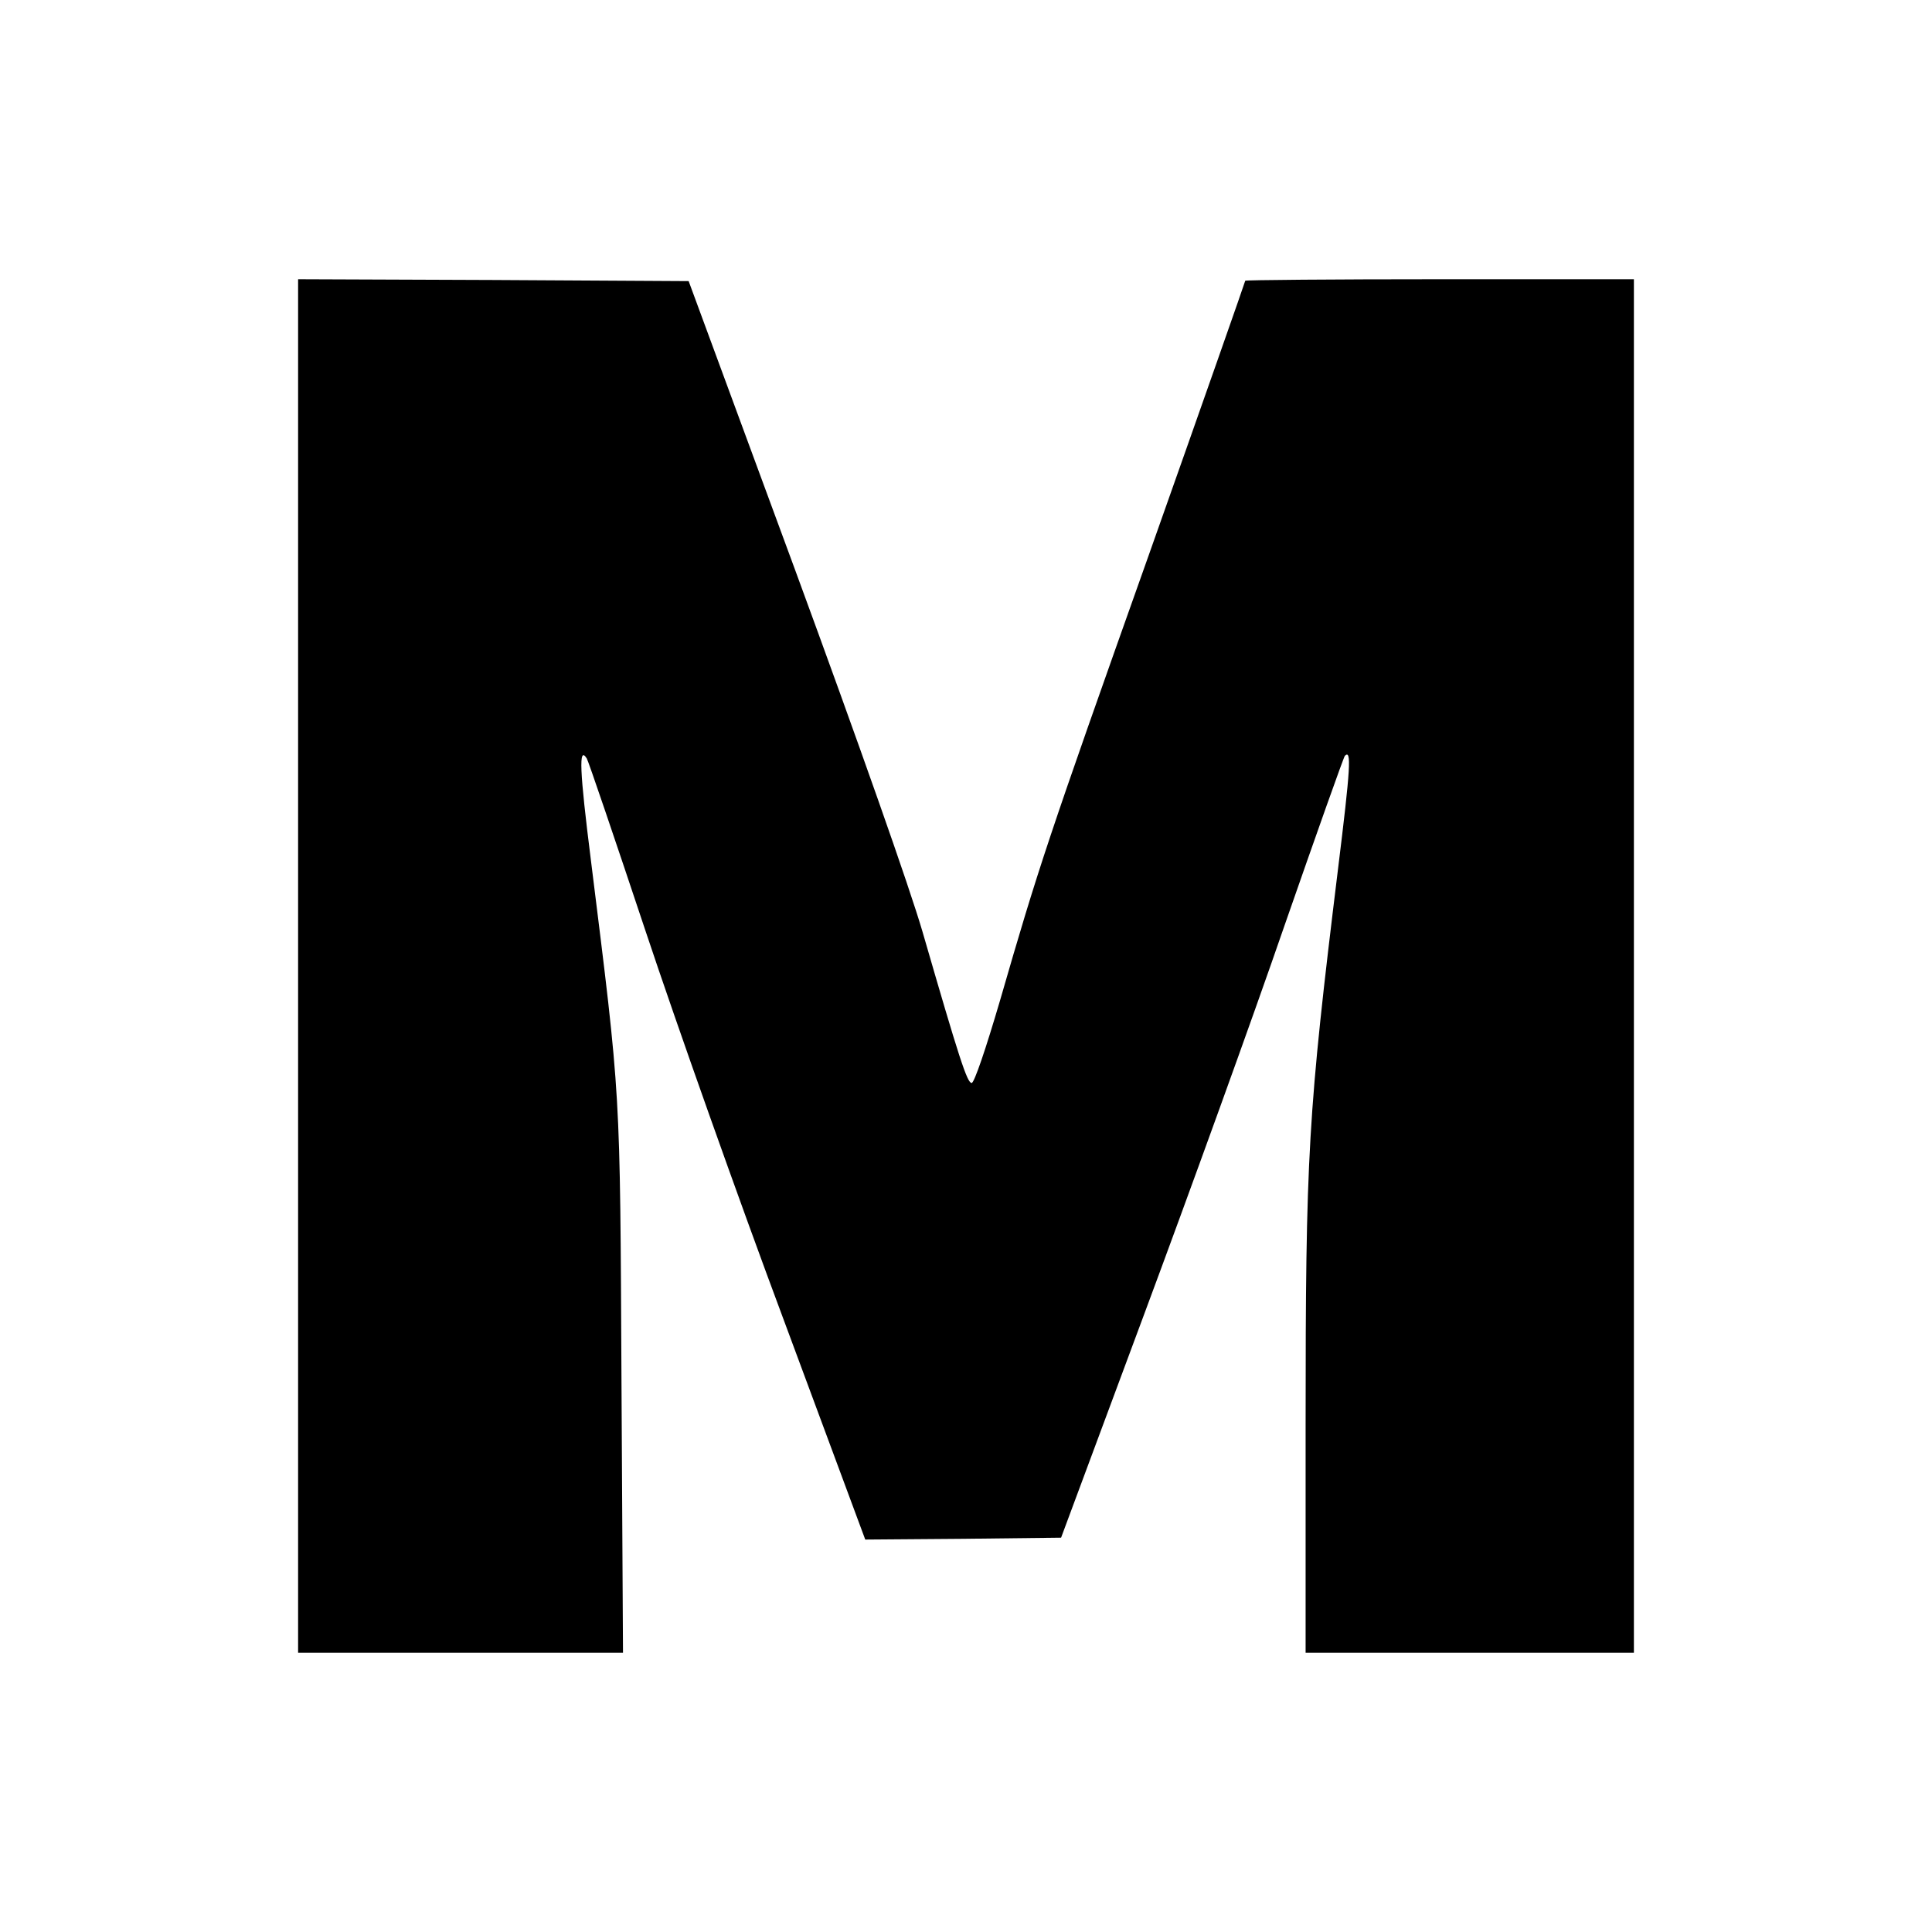 <?xml version="1.0" standalone="no"?>
<!DOCTYPE svg PUBLIC "-//W3C//DTD SVG 20010904//EN"
 "http://www.w3.org/TR/2001/REC-SVG-20010904/DTD/svg10.dtd">
<svg version="1.0" xmlns="http://www.w3.org/2000/svg"
 width="512pt" height="512pt" viewBox="0 0 512 512"
 preserveAspectRatio="xMidYMid meet">
<g transform="translate(0,512) scale(0.1,-0.1)"
fill="#000000" stroke="none">
<path d="M790 2560 l0 -1820 431 0 430 0 -4 718 c-4 788 -1 739 -81 1382 -30
238 -33 305 -11 270 4 -6 74 -212 156 -458 82 -246 246 -709 366 -1030 l216
-582 260 2 259 3 219 589 c121 325 289 789 373 1033 85 244 157 447 160 450
18 18 15 -32 -18 -299 -80 -652 -86 -757 -86 -1475 l0 -603 435 0 435 0 0
1820 0 1820 -515 0 c-283 0 -515 -2 -515 -4 0 -2 -115 -330 -256 -728 -269
-757 -292 -827 -394 -1180 -37 -126 -68 -218 -75 -218 -12 0 -33 65 -130 400
-34 117 -169 500 -338 960 l-282 765 -518 3 -517 2 0 -1820z"/>
</g>
</svg>
